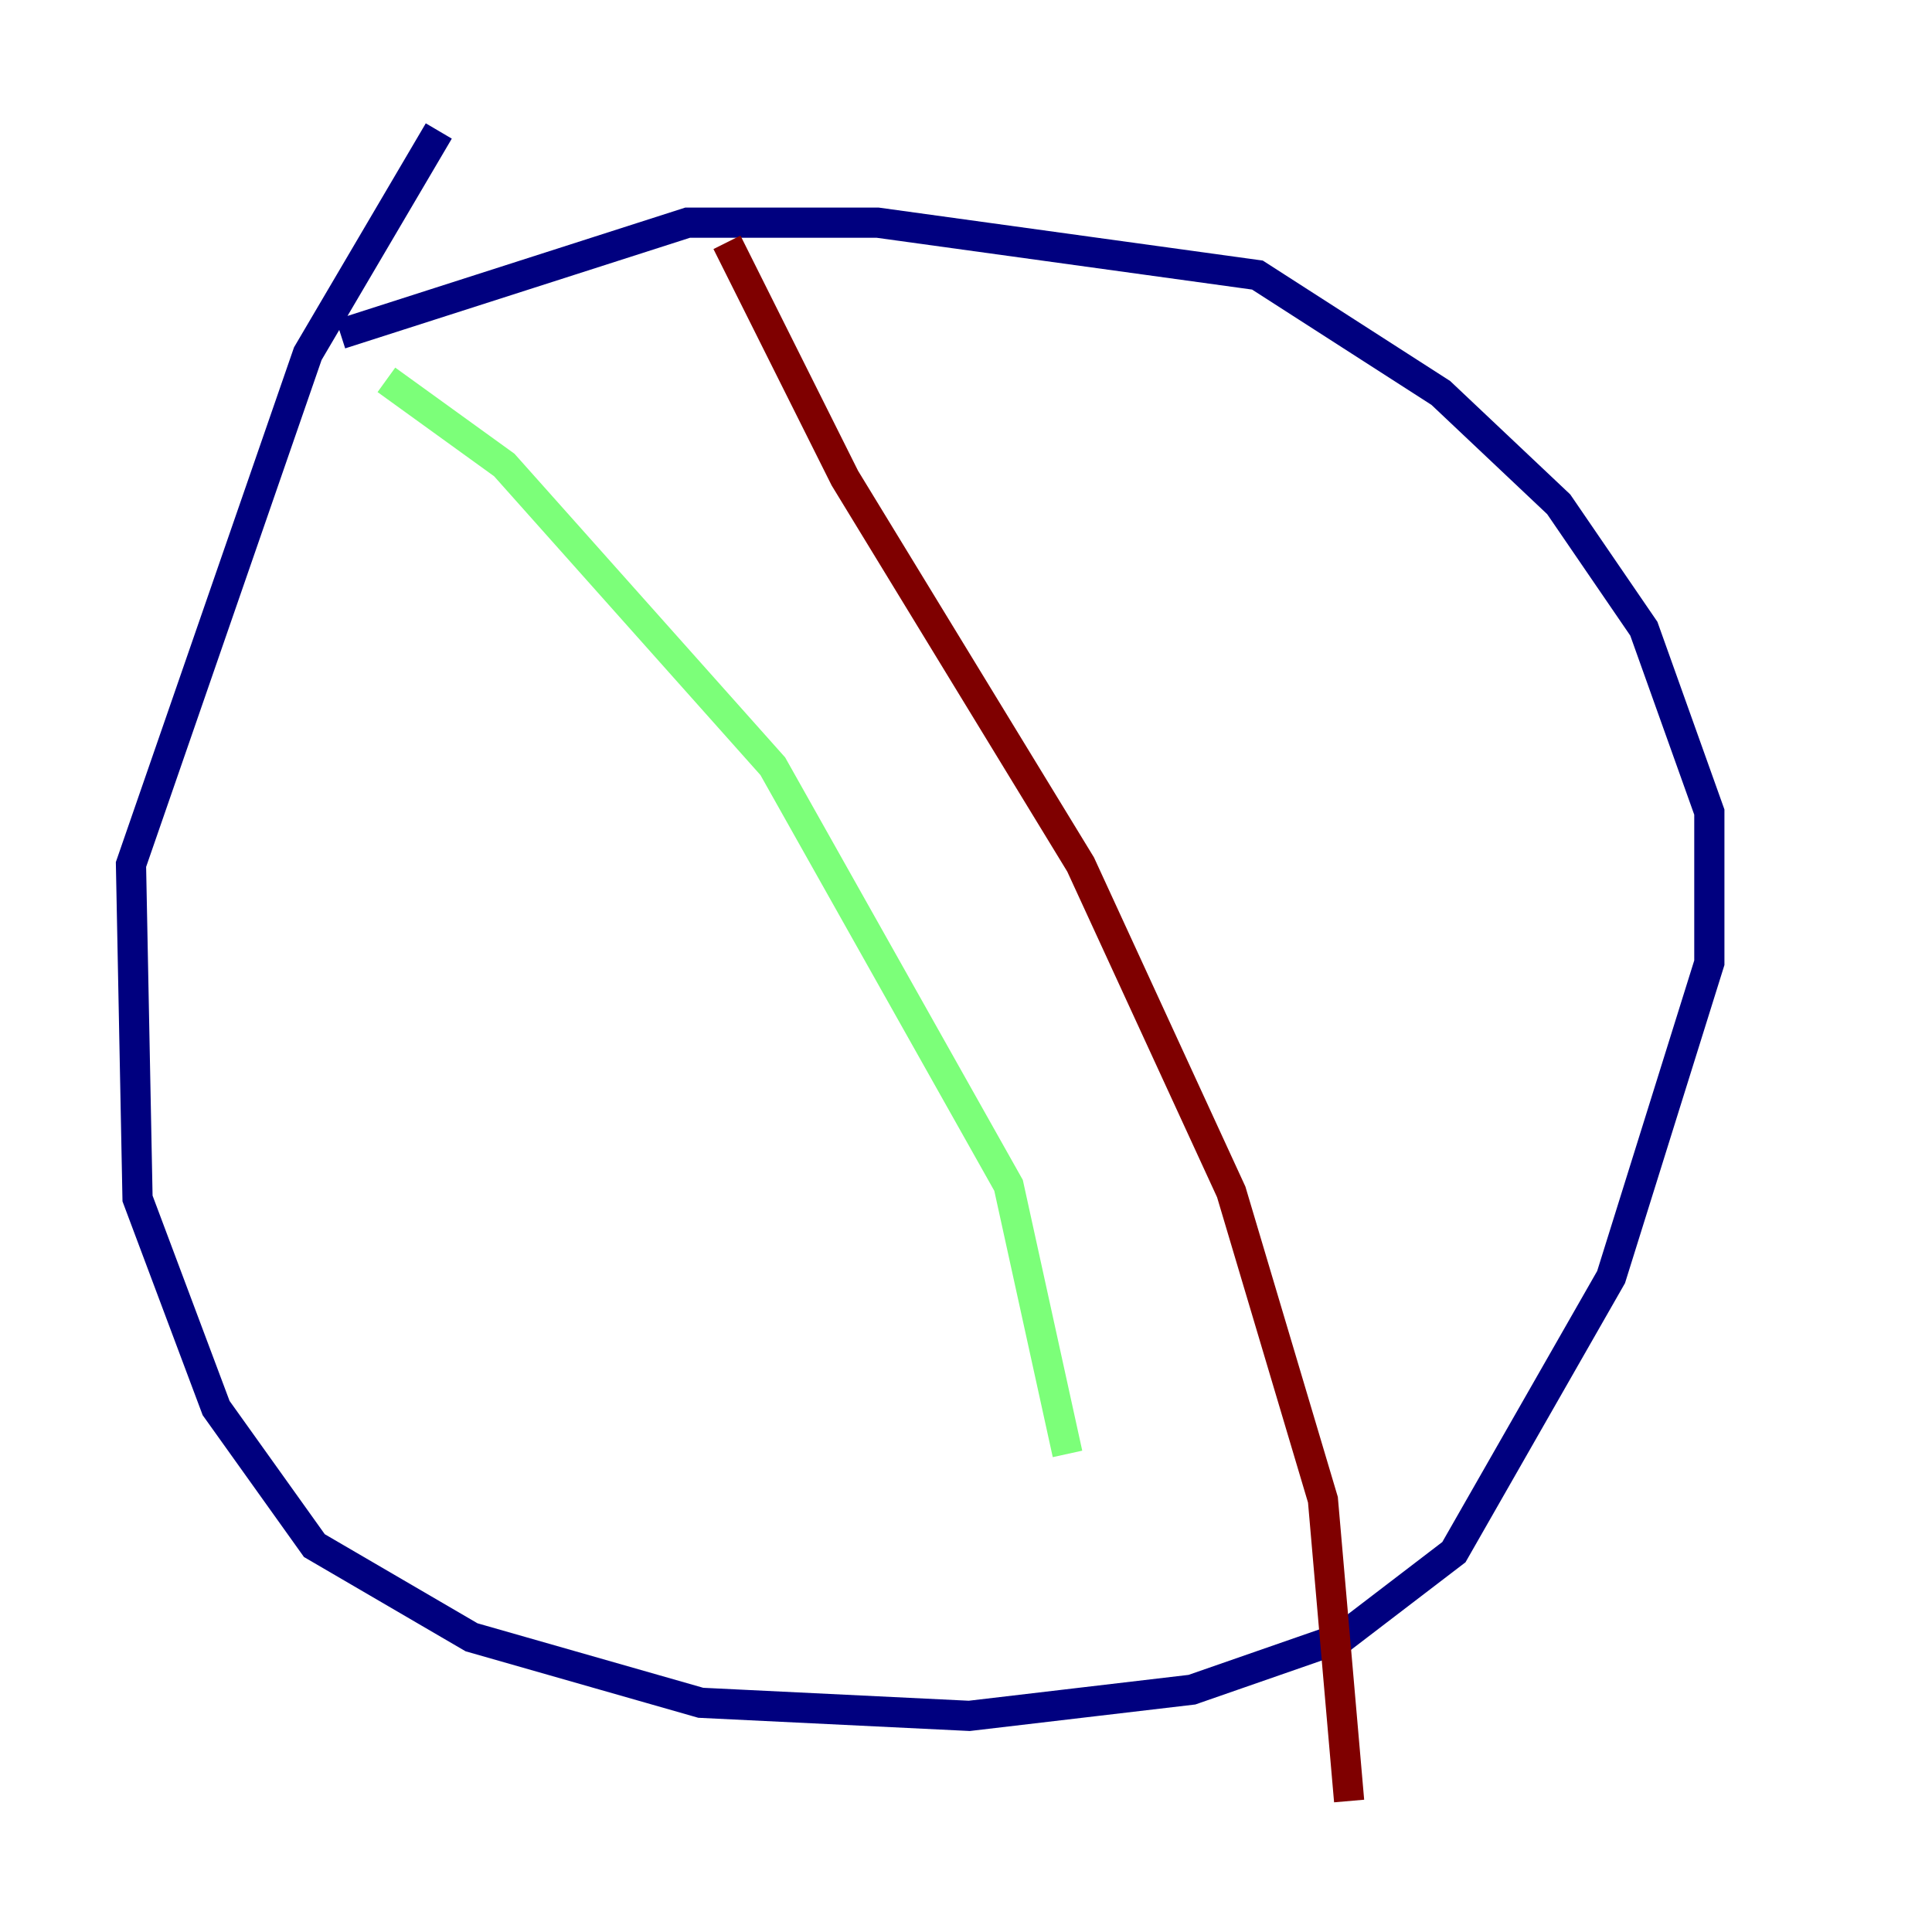 <?xml version="1.0" encoding="utf-8" ?>
<svg baseProfile="tiny" height="128" version="1.2" viewBox="0,0,128,128" width="128" xmlns="http://www.w3.org/2000/svg" xmlns:ev="http://www.w3.org/2001/xml-events" xmlns:xlink="http://www.w3.org/1999/xlink"><defs /><polyline fill="none" points="29.071,8.678 20.393,23.43 8.678,57.275 9.112,79.403 14.319,93.288 20.827,102.4 31.241,108.475 46.427,112.814 64.217,113.681 78.969,111.946 88.949,108.475 96.325,102.834 106.739,84.61 113.248,63.783 113.248,53.803 108.909,41.654 103.268,33.41 95.458,26.034 83.308,18.224 58.142,14.752 45.559,14.752 22.563,22.129" stroke="#00007f" stroke-width="2" /><polyline fill="none" points="25.6,25.166 33.41,30.807 51.2,50.766 66.82,78.536 70.725,96.325" stroke="#7cff79" stroke-width="2" /><polyline fill="none" points="48.163,16.054 55.973,31.675 71.593,57.275 81.573,78.969 87.647,99.363 89.383,119.322" stroke="#7f0000" stroke-width="2" /></svg>